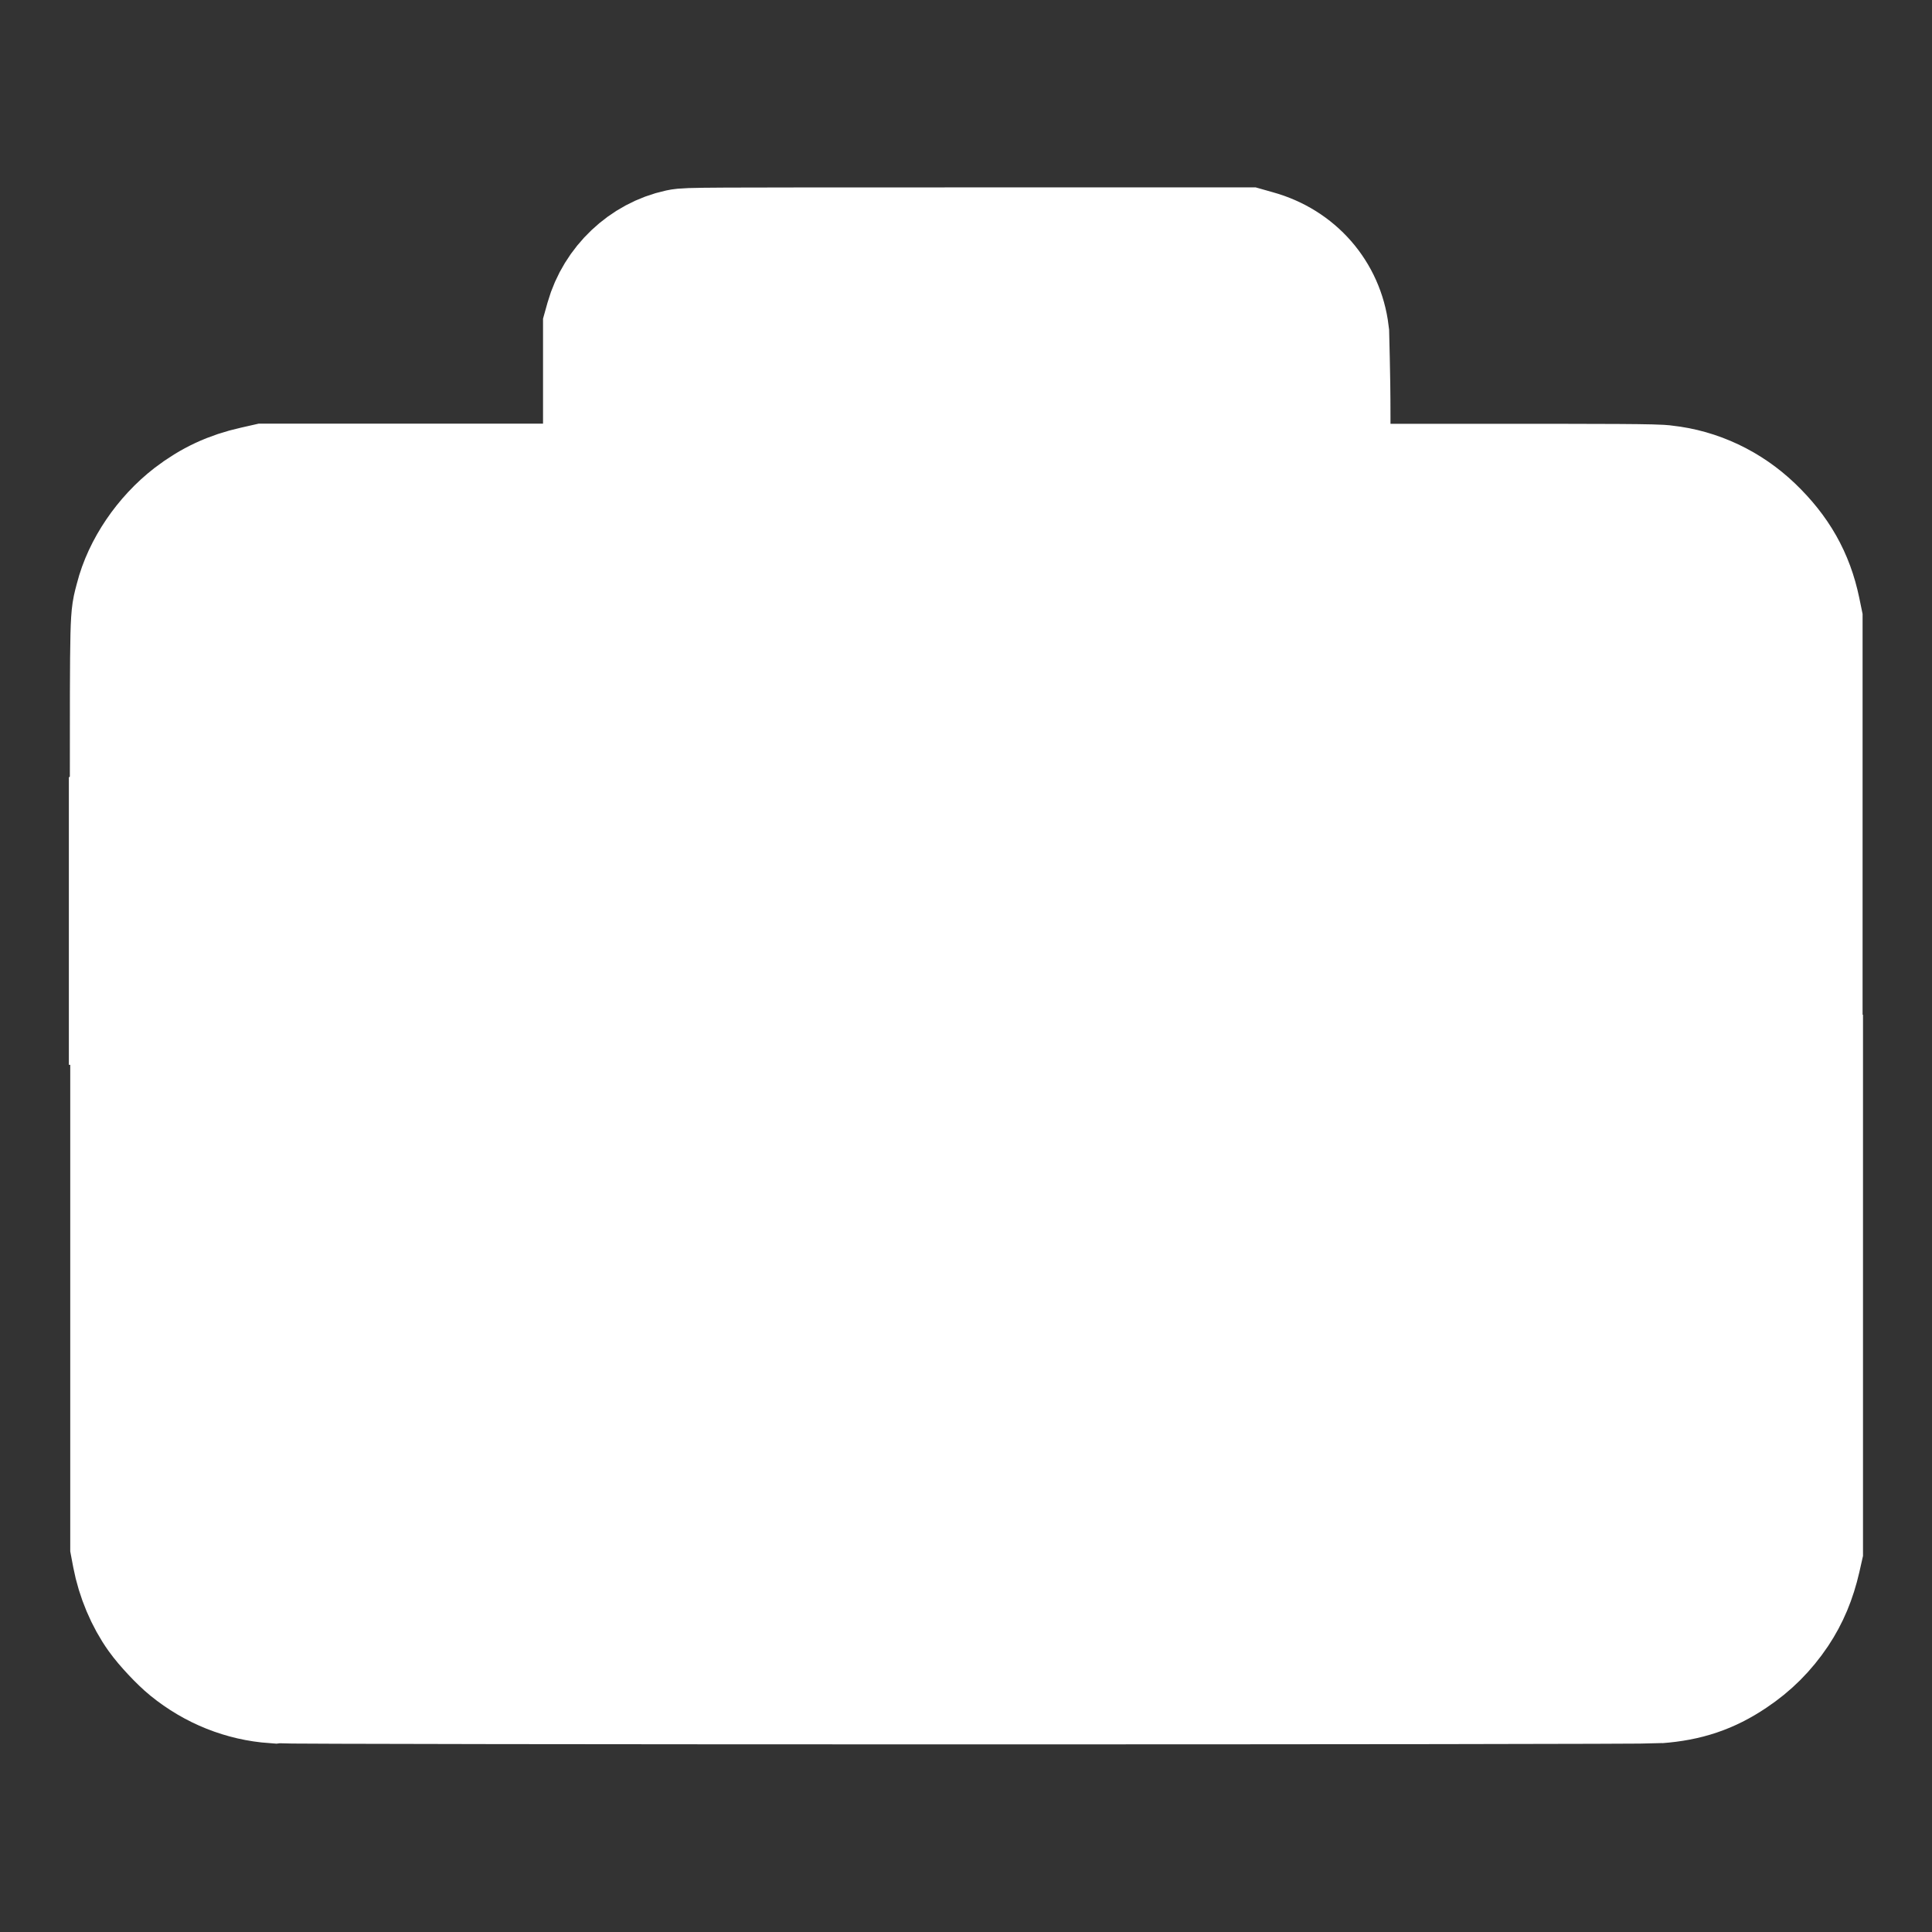 <!DOCTYPE svg PUBLIC "-//W3C//DTD SVG 1.1//EN" "http://www.w3.org/Graphics/SVG/1.1/DTD/svg11.dtd">
<!-- Uploaded to: SVG Repo, www.svgrepo.com, Transformed by: SVG Repo Mixer Tools -->
<svg fill="#ffffff" width="800px" height="800px" viewBox="0 0 14 14" role="img" focusable="false" aria-hidden="true" xmlns="http://www.w3.org/2000/svg" stroke="#ffffff">
<rect x="0" y="0" width="14" height="14" fill="#333333" stroke="none"/>
<g id="SVGRepo_bgCarrier" stroke-width="0"/>
<g id="SVGRepo_tracerCarrier" stroke-linecap="round" stroke-linejoin="round"/>
<g id="SVGRepo_iconCarrier">
<path d="m 1.989,12.133 c -0.212,-0.015 -0.413,-0.095 -0.583,-0.233 -0.062,-0.05 -0.164,-0.159 -0.211,-0.225 -0.082,-0.114 -0.145,-0.264 -0.173,-0.411 l -0.013,-0.069 0,-1.671 0,-1.671 2.248,0 2.248,0 0,0.568 c 0,0.625 3.998e-4,0.593 0.041,0.68 0.05,0.107 0.159,0.201 0.276,0.236 0.035,0.011 0.088,0.011 1.186,0.011 l 1.149,0 0.051,-0.017 c 0.126,-0.043 0.239,-0.157 0.281,-0.286 l 0.015,-0.043 0,-0.574 0,-0.575 2.248,0 2.248,0 0,1.683 0,1.683 -0.014,0.062 c -0.033,0.144 -0.082,0.26 -0.155,0.37 -0.085,0.126 -0.184,0.225 -0.31,0.309 -0.159,0.107 -0.311,0.158 -0.513,0.173 -0.102,0.01 -9.908,0.01 -10.016,-4e-4 z m 4.156,-3.852 0,-0.427 0.858,0 0.858,0 0,0.427 0,0.427 -0.858,0 -0.858,0 0,-0.427 z m -5.139,-2.423 c 0,-1.467 0,-1.366 0.035,-1.504 0.053,-0.209 0.199,-0.424 0.384,-0.567 0.132,-0.101 0.264,-0.163 0.43,-0.2 l 0.075,-0.017 1.253,0 1.252,0 0,-0.596 0,-0.596 0.014,-0.05 c 0.065,-0.229 0.256,-0.41 0.484,-0.459 0.05,-0.011 0.139,-0.011 2.075,-0.011 l 2.022,0 0.06,0.017 c 0.261,0.072 0.444,0.282 0.476,0.544 0,0.033 0.01,0.261 0.01,0.602 l 0,0.55 1.211,0 c 0.836,0 1.23,0 1.274,0.01 0.222,0.024 0.434,0.124 0.601,0.284 0.174,0.167 0.274,0.342 0.321,0.567 l 0.014,0.068 0,1.358 0,1.358 -5.999,0 -5.999,0 0,-1.352 z m 7.709,-2.72 0,-0.43 -1.713,0 -1.712,0 0,0.43 0,0.43 1.712,0 1.713,0 0,-0.43 z"/>
</g>
</svg>